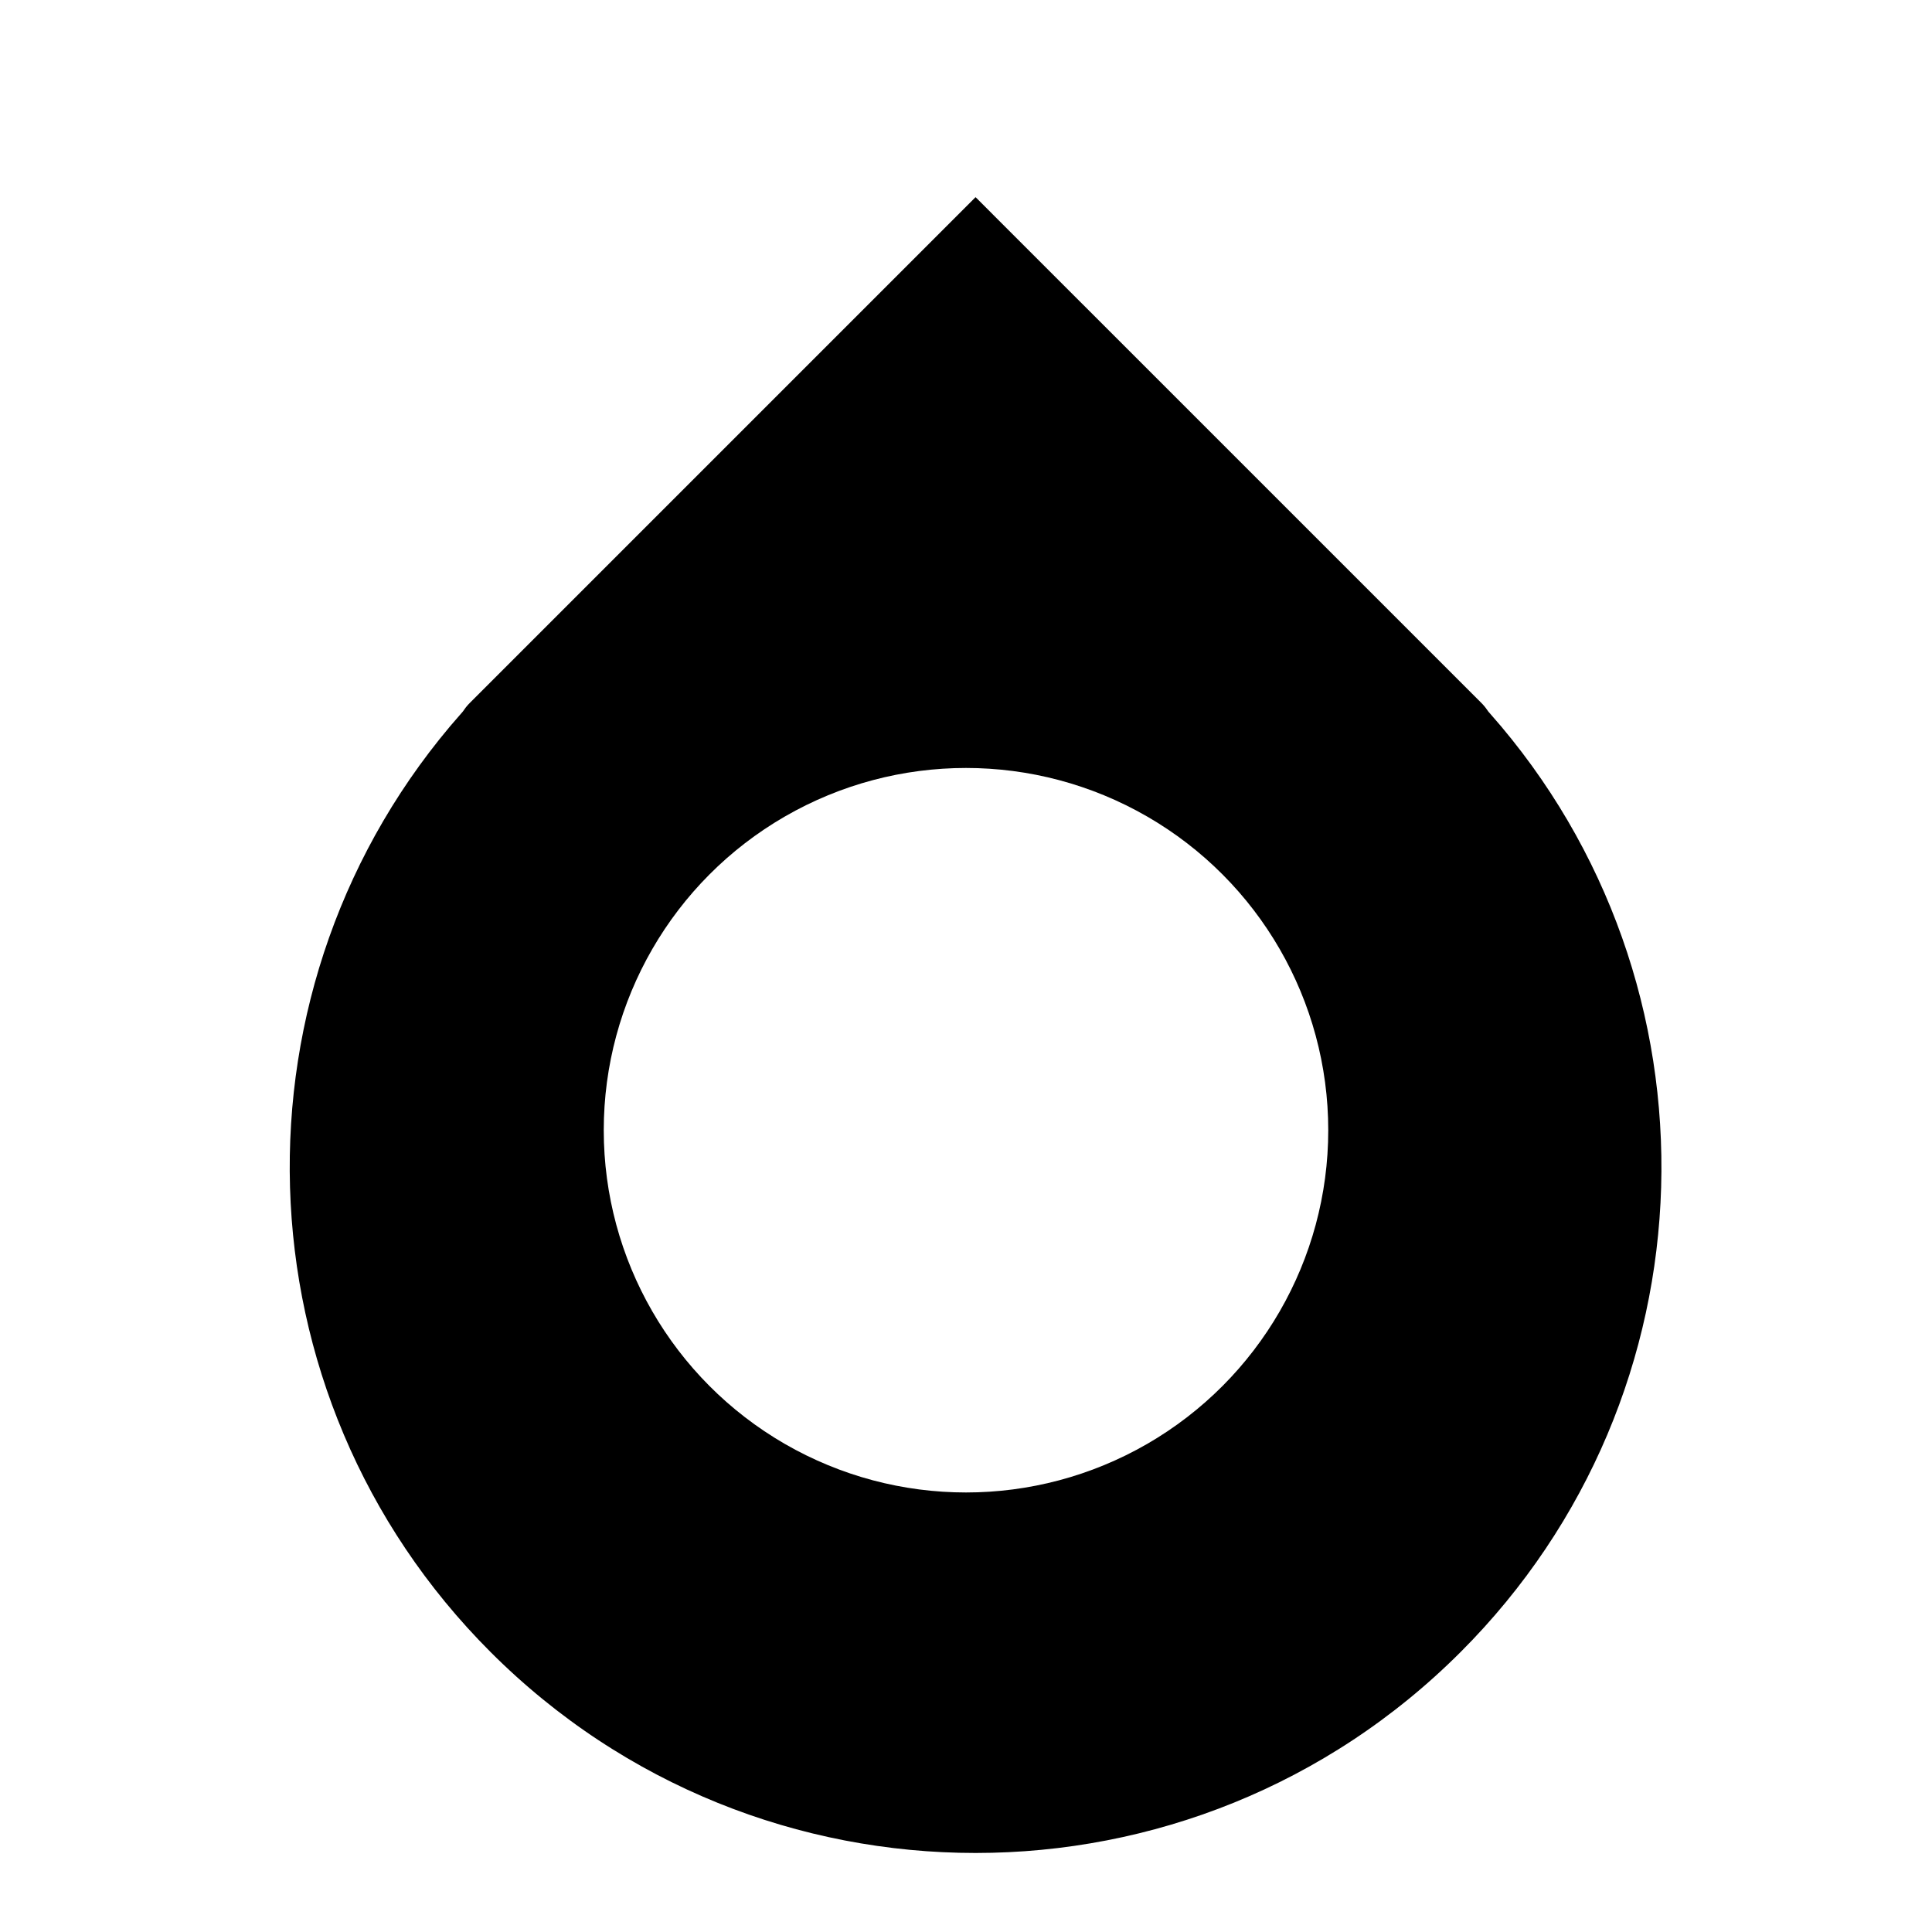 <svg xmlns="http://www.w3.org/2000/svg" xmlns:svg="http://www.w3.org/2000/svg" id="svg6" width="200" height="200" fill="none" version="1.1" viewBox="0 0 200 200"><defs id="defs10"><filter style="color-interpolation-filters:sRGB" id="filter1159" width="1.135" height="1.14" x="-.064" y="-.065"><feFlood id="feFlood1149" flood-color="#000" flood-opacity=".2" result="flood"/><feComposite id="feComposite1151" in="flood" in2="SourceGraphic" operator="in" result="composite1"/><feGaussianBlur id="feGaussianBlur1153" in="composite1" result="blur" stdDeviation="2"/><feOffset id="feOffset1155" dx=".991" dy="4.027" result="offset"/><feComposite id="feComposite1157" in="SourceGraphic" in2="offset" operator="over" result="composite2"/></filter></defs><path id="path2" fill="#0F0" d="m 107.165,16.477 c -1.995,-1.995 -7.165,-7.166 -7.165,-7.166 0,0 -5.203,5.203 -7.165,7.166 L 44.111,65.201 c -0.418,0.418 -0.791,0.863 -1.12,1.329 -26.367,29.85 -25.277,75.455 3.27,104.002 29.68,29.68 77.801,29.68 107.48,-6e-5 28.547,-28.547 29.636,-74.153 3.27,-104.002 -0.33,-0.467 -0.703,-0.911 -1.12,-1.329 z" style="fill:#000;stroke:#fff;stroke-width:10;stroke-miterlimit:4;stroke-dasharray:none;filter:url(#filter1159)"/><circle id="circle4" cx="100" cy="117" r="37.5" fill="#00F" style="fill:#fff"/></svg>